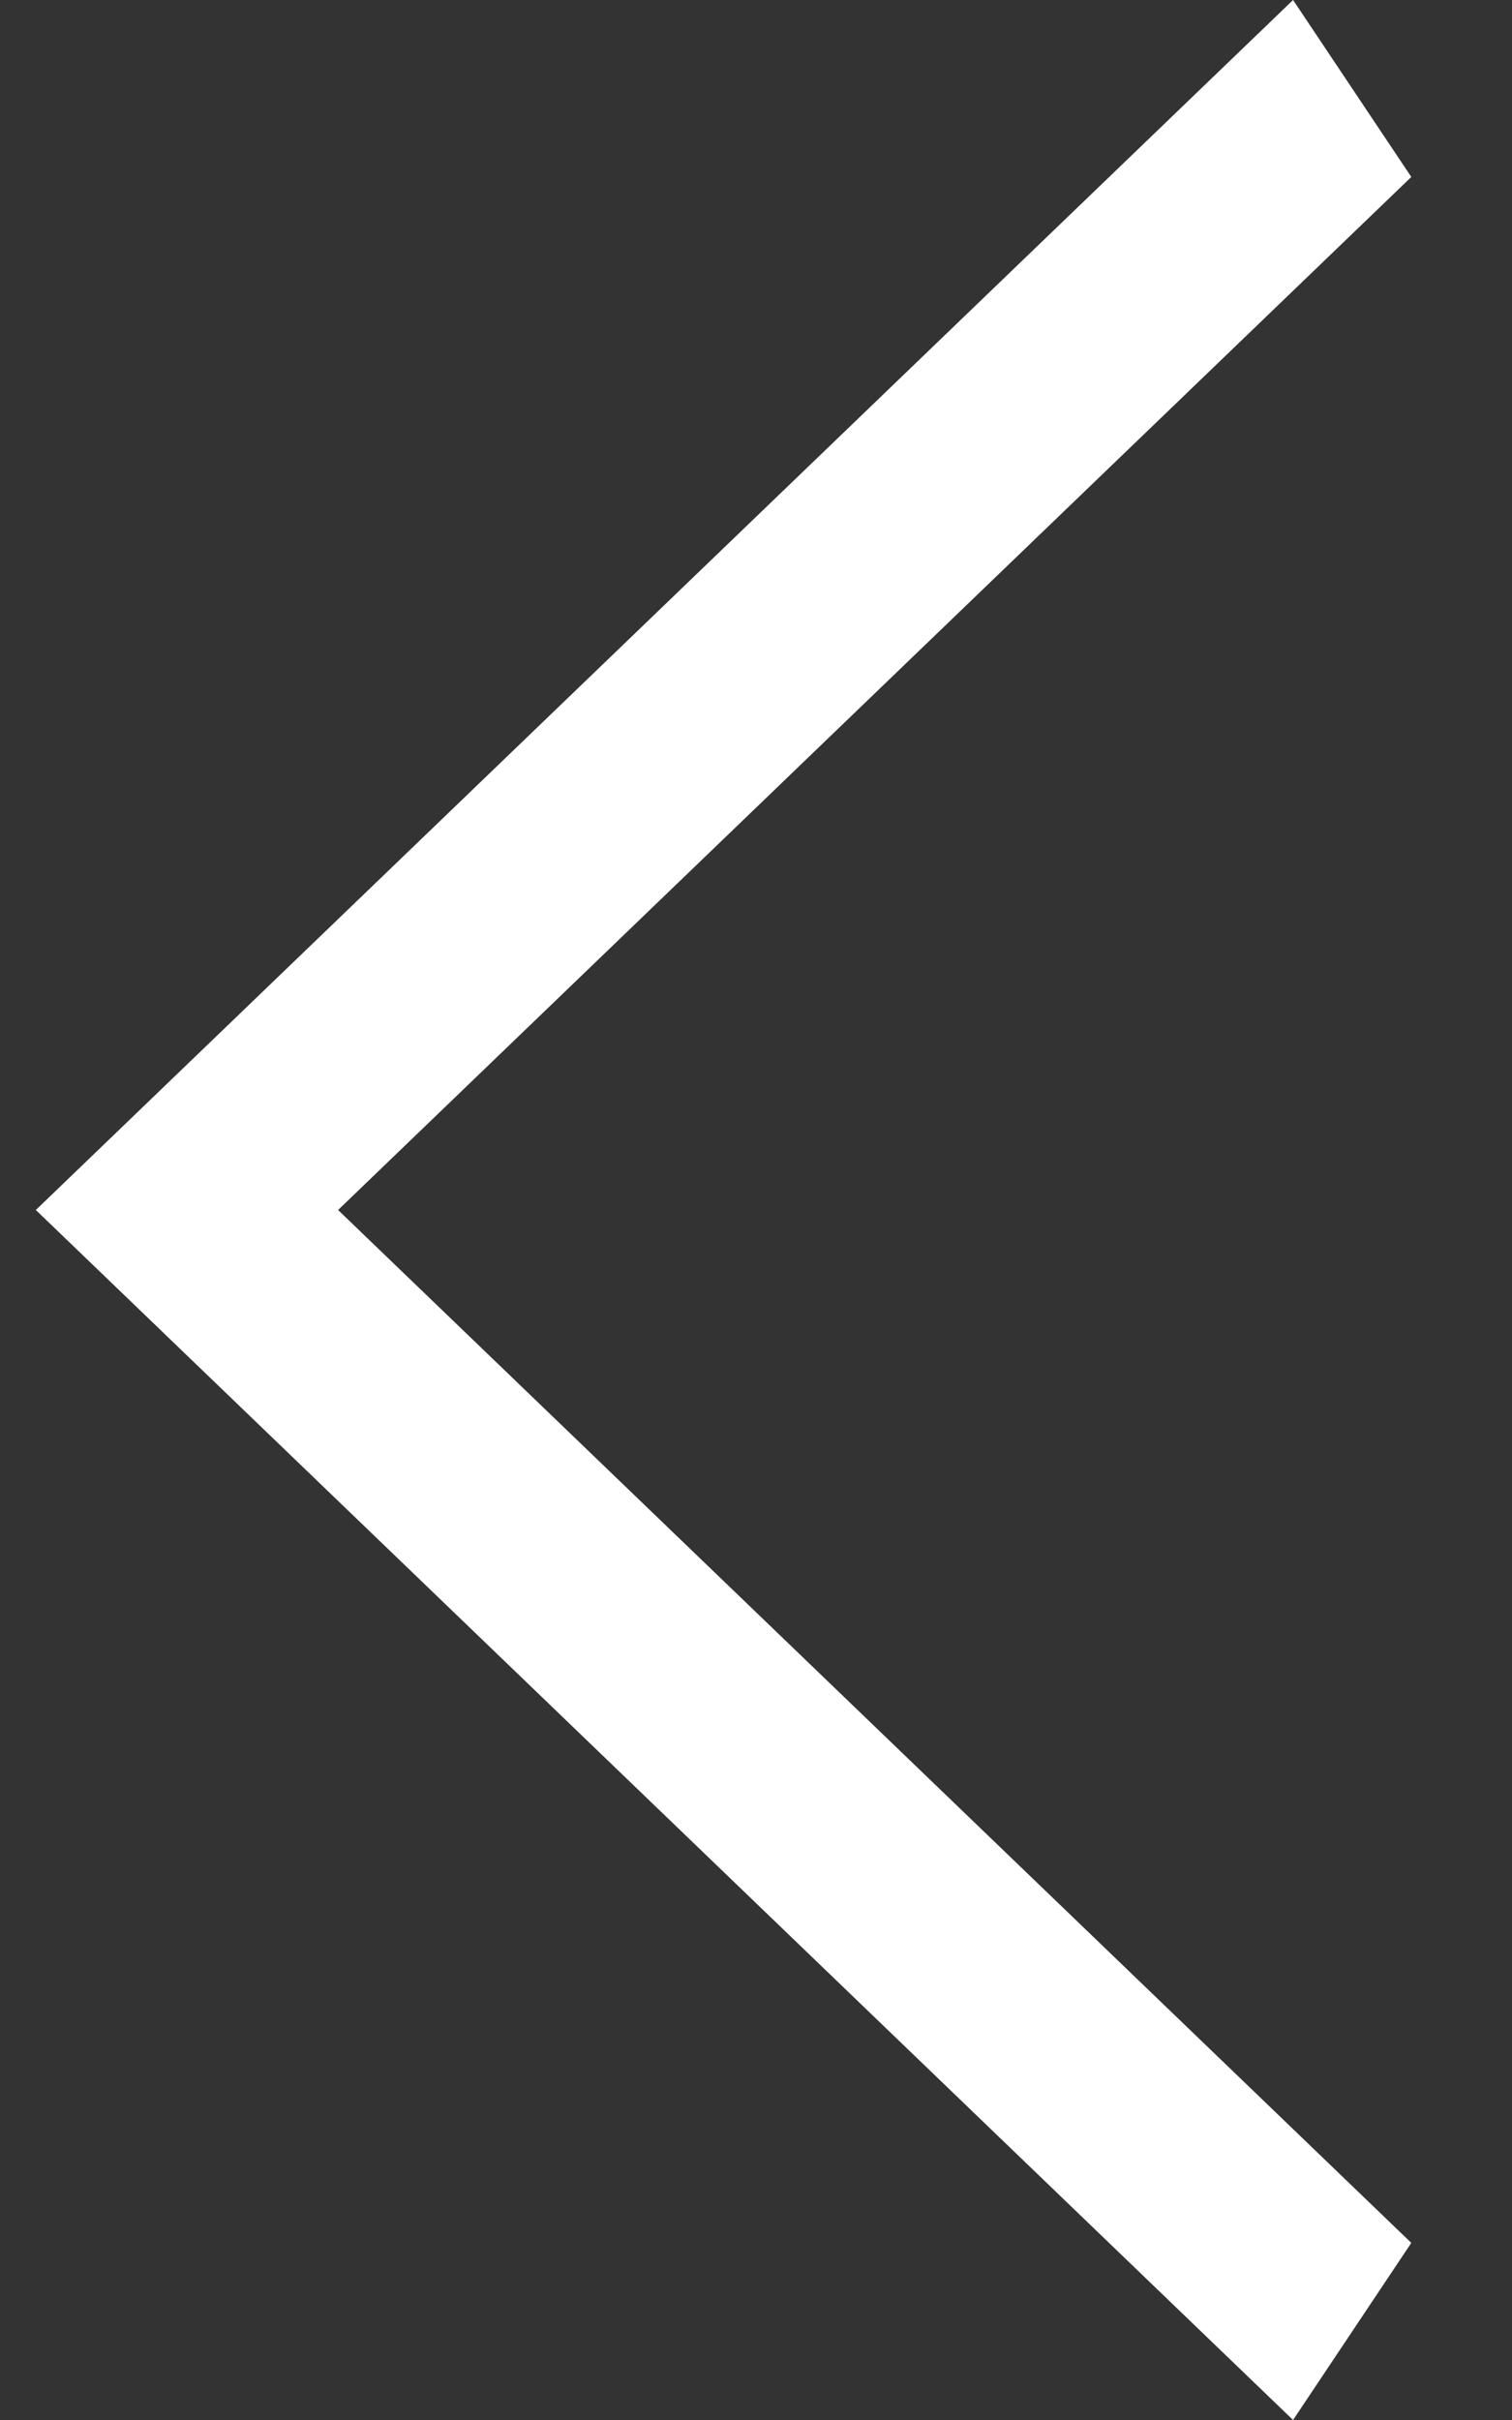 <svg width="10" height="16" viewBox="0 0 10 16" fill="none" xmlns="http://www.w3.org/2000/svg">
<rect x="0" y="0" width="10" height="16" fill="#333333" stroke="none"/>
<path d="M8.552 1.02207e-06L0.237 8L8.552 16L9.334 14.829L2.236 8L9.334 1.17L8.552 1.02207e-06Z" fill="white"/>
</svg>
